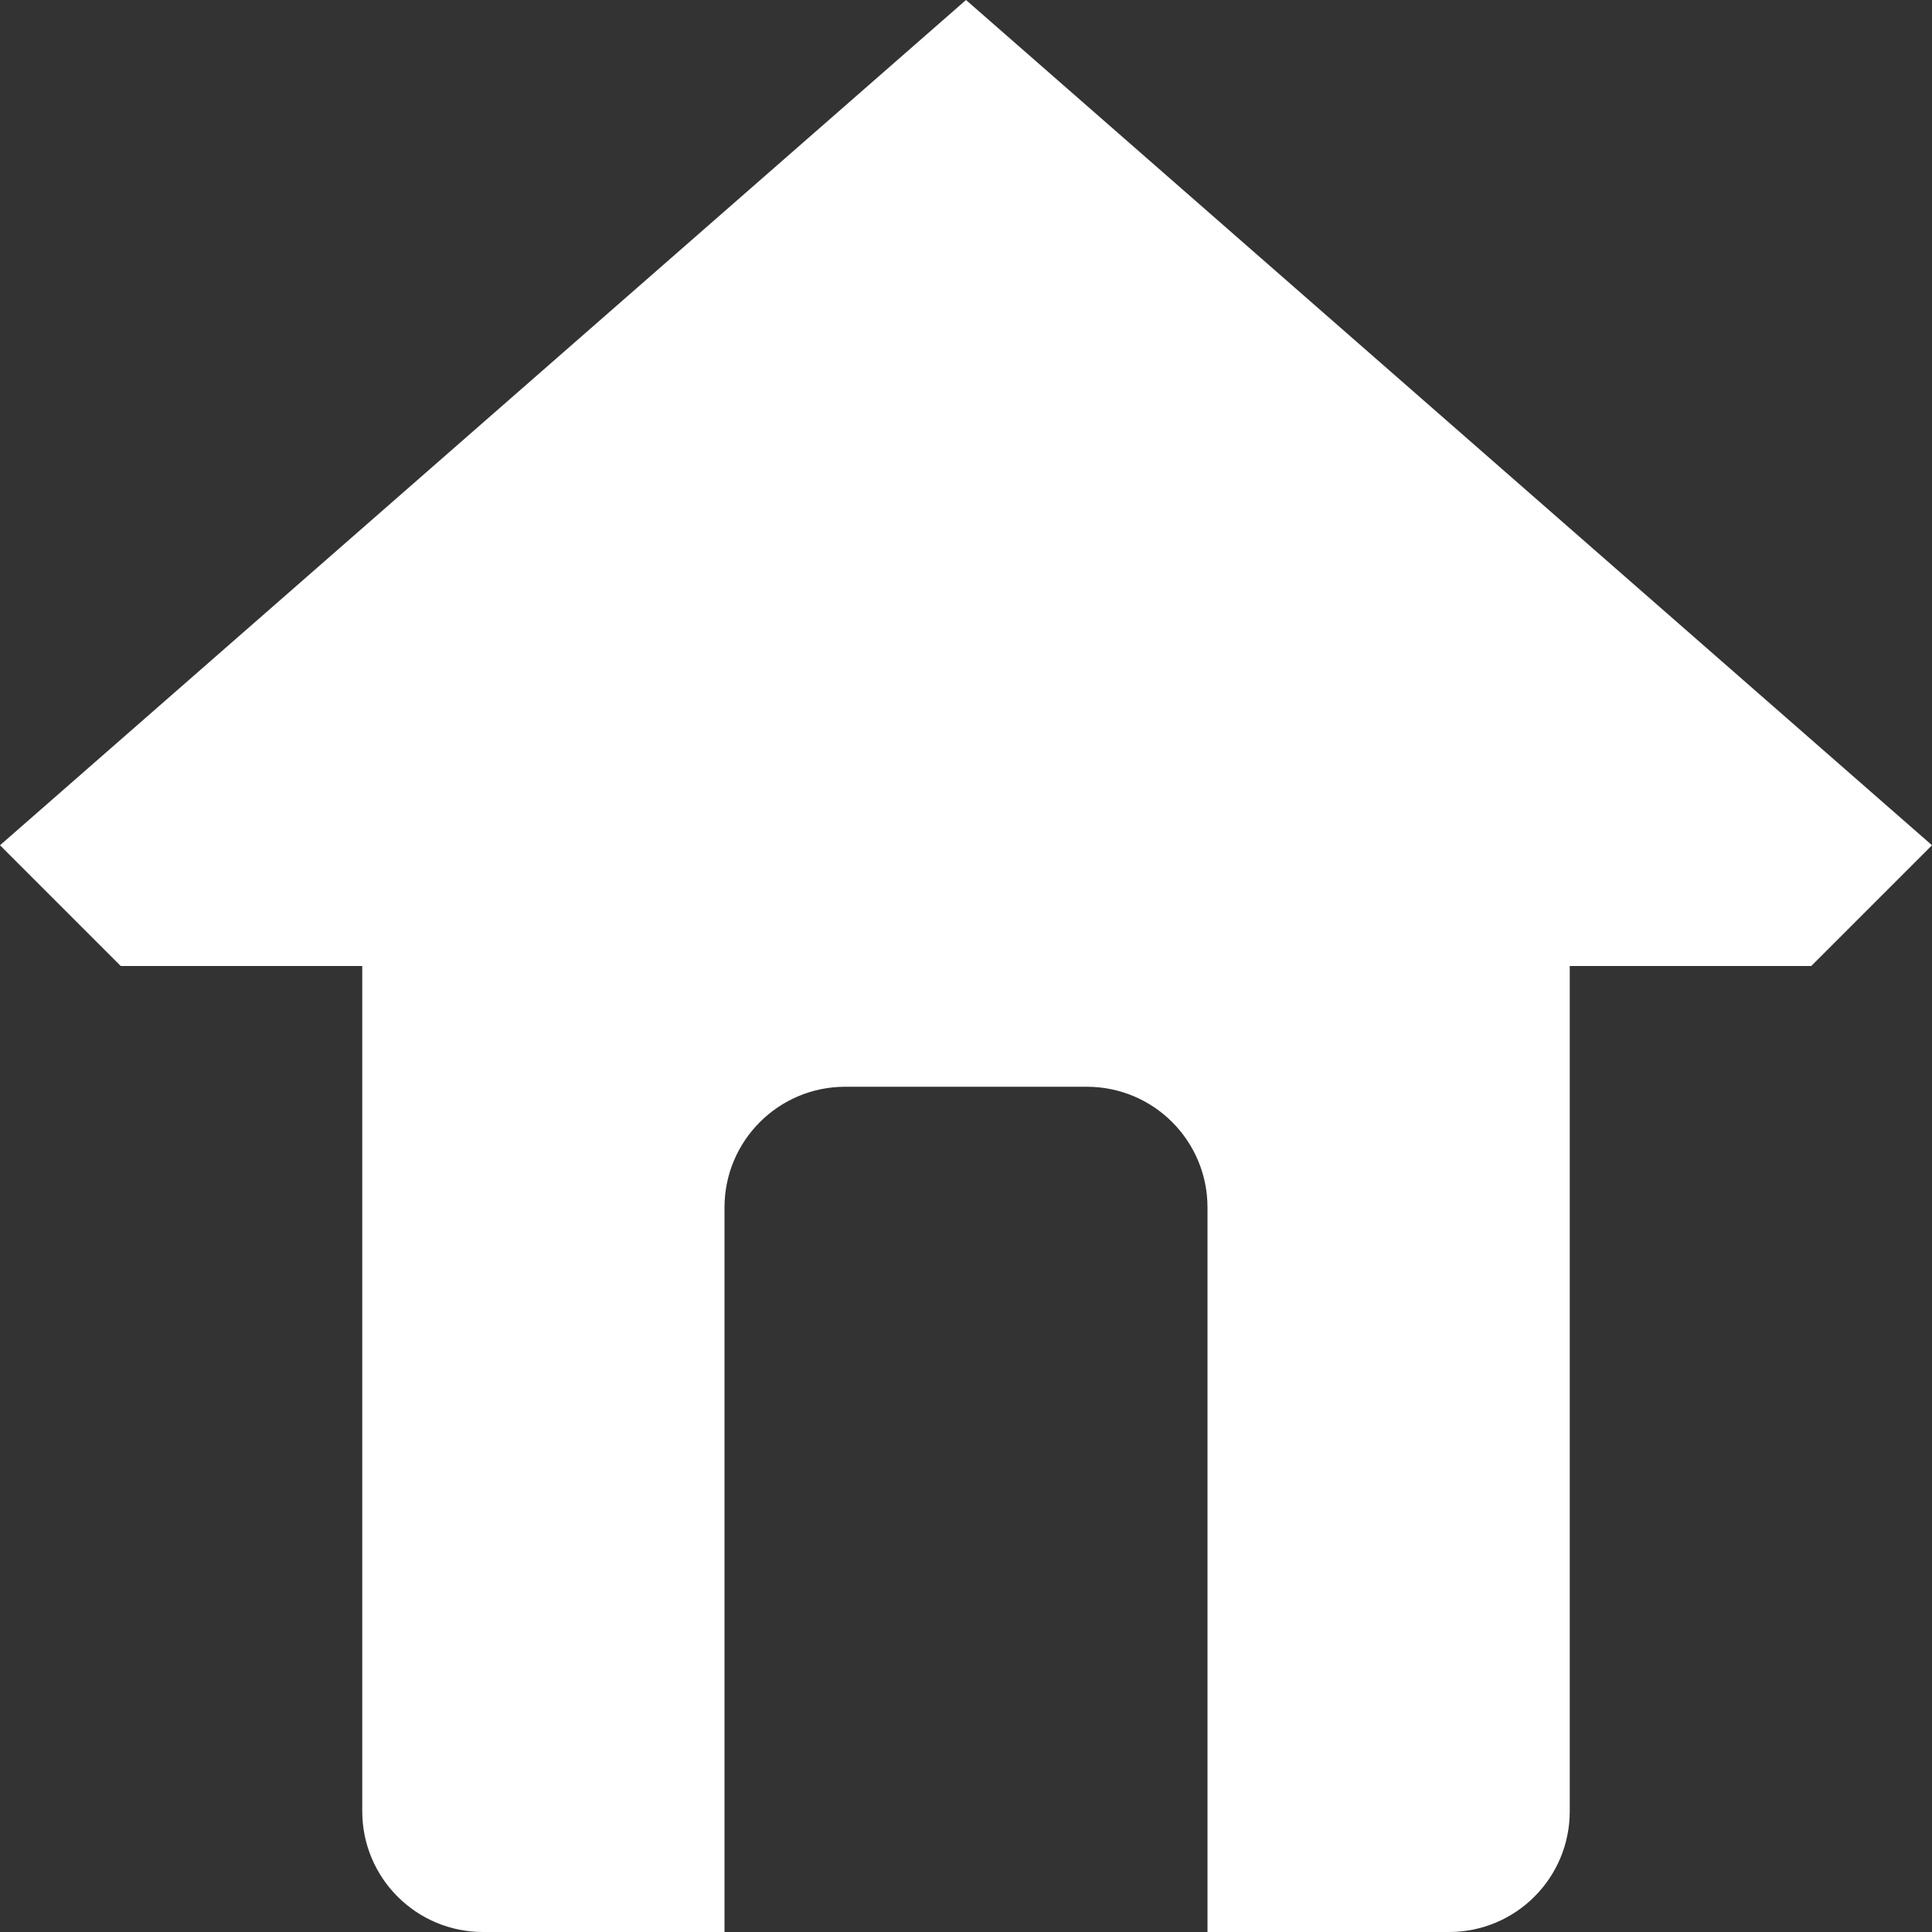 <?xml version="1.0" encoding="utf-8"?> <!-- Generator: IcoMoon.io --> <!DOCTYPE svg PUBLIC "-//W3C//DTD SVG 1.1//EN" "http://www.w3.org/Graphics/SVG/1.1/DTD/svg11.dtd"> <svg version="1.1" id="Layer_1" xmlns="http://www.w3.org/2000/svg" xmlns:xlink="http://www.w3.org/1999/xlink" x="0px" y="0px" width="48px" height="48px" viewBox="0 0 48 48" enable-background="new 0 0 16 16" xml:space="preserve" fill="#FFFFFF"><rect x="0" y="0" width="48" height="48" fill="#333333" stroke="none"/> <path d="M 45.00,24.00l-6.00,0.00 l0.00,21.00 c0.00,1.659-1.341,3.00-3.00,3.00l-6.00,0.00 l0.00,0.00l0.00,-18.00 c0.00-1.659-1.341-3.00-3.00-3.00L21.00,27.00 c-1.656,0.00-3.00,1.341-3.00,3.00l0.00,18.00 l0.00,0.00L12.00,48.00 c-1.656,0.00-3.00-1.341-3.00-3.00L9.00,24.00 L3.00,24.00 L0.00,21.00l 24.00-21.00l 24.00,21.00L 45.00,24.00z" ></path></svg>